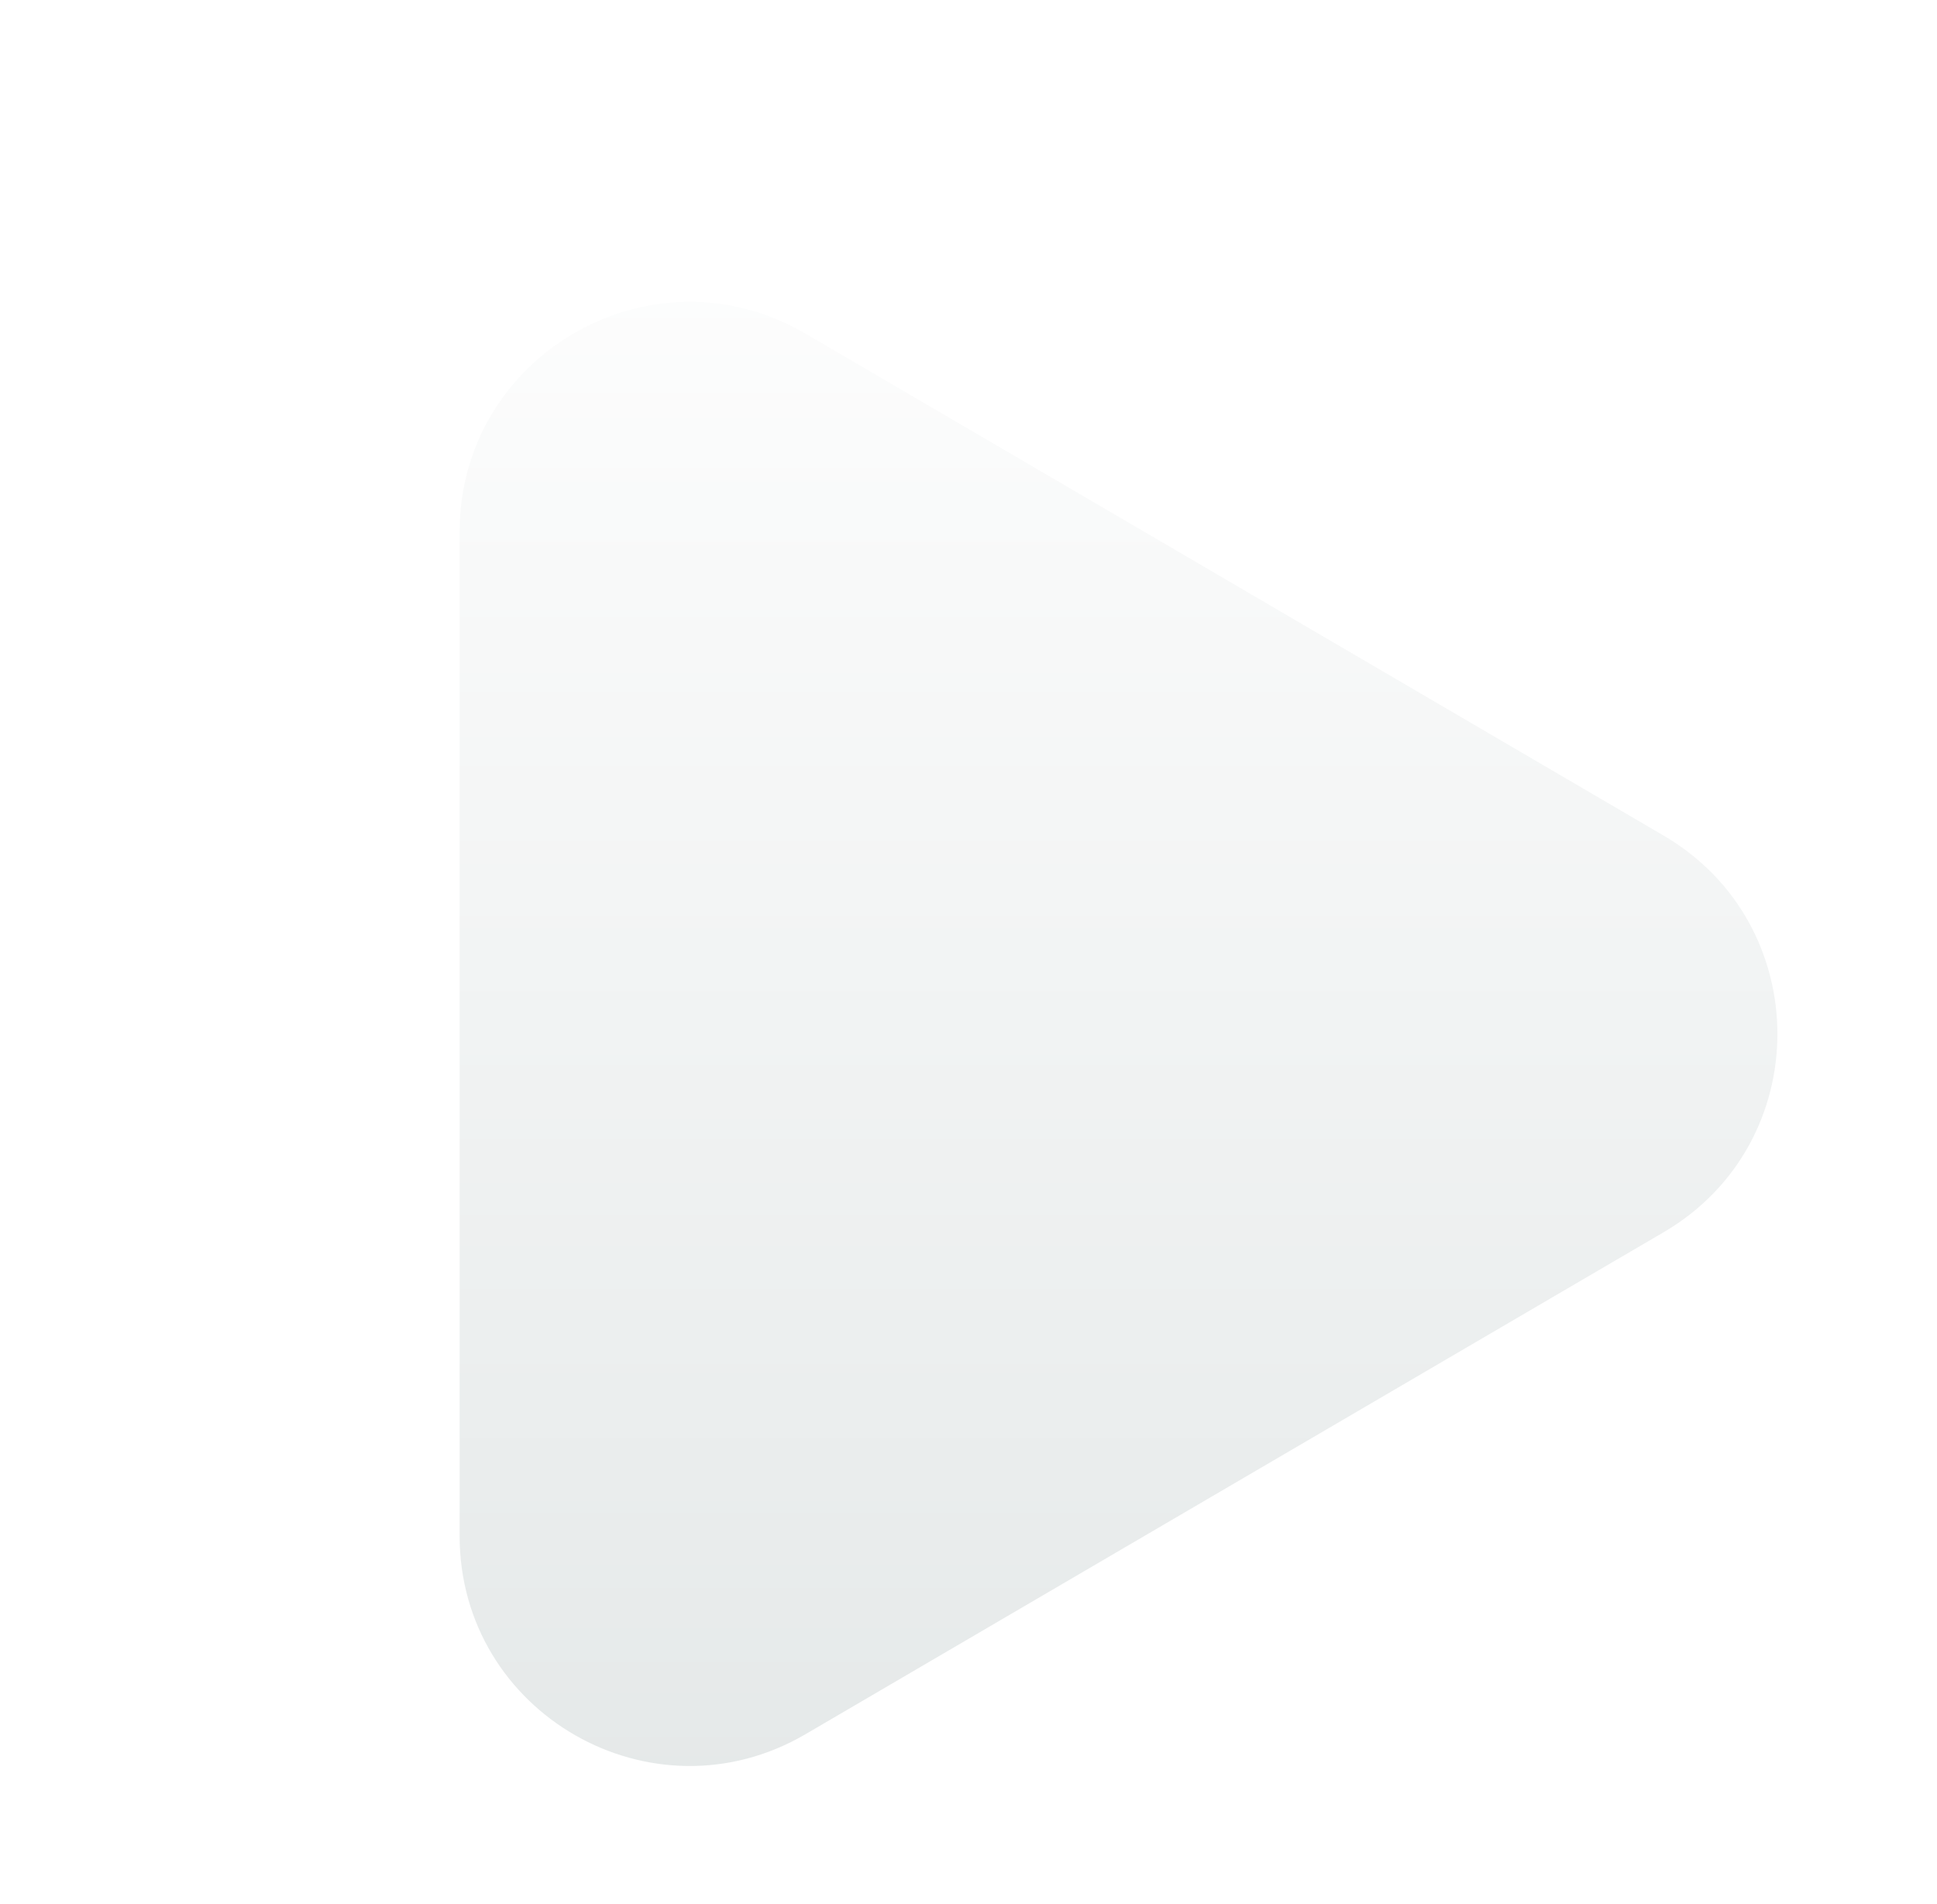 <svg xmlns="http://www.w3.org/2000/svg" width="59" height="58" viewBox="0 0 59 58" fill="none"><g filter="url(#a)"><path d="M50.674 33.542c4.62-2.703 4.62-9.38 0-12.084L24.535 6.164C19.87 3.434 14 6.8 14 12.206v30.588c0 5.407 5.869 8.772 10.535 6.042l26.139-15.294Z" fill="url(#b)"/></g><defs><linearGradient id="b" x1="14" y1="0" x2="14" y2="66" gradientUnits="userSpaceOnUse"><stop stop-color="#fff"/><stop offset="1" stop-color="#DDE2E2"/></linearGradient><filter id="a" x="10" y="5.195" width="48.139" height="52.609" filterUnits="userSpaceOnUse" color-interpolation-filters="sRGB"><feFlood flood-opacity="0" result="BackgroundImageFix"/><feColorMatrix in="SourceAlpha" values="0 0 0 0 0 0 0 0 0 0 0 0 0 0 0 0 0 0 127 0" result="hardAlpha"/><feOffset dy="4"/><feGaussianBlur stdDeviation="2"/><feComposite in2="hardAlpha" operator="out"/><feColorMatrix values="0 0 0 0 0 0 0 0 0 0 0 0 0 0 0 0 0 0 0.06 0"/><feBlend in2="BackgroundImageFix" result="effect1_dropShadow_10513_119919"/><feBlend in="SourceGraphic" in2="effect1_dropShadow_10513_119919" result="shape"/></filter></defs></svg>
